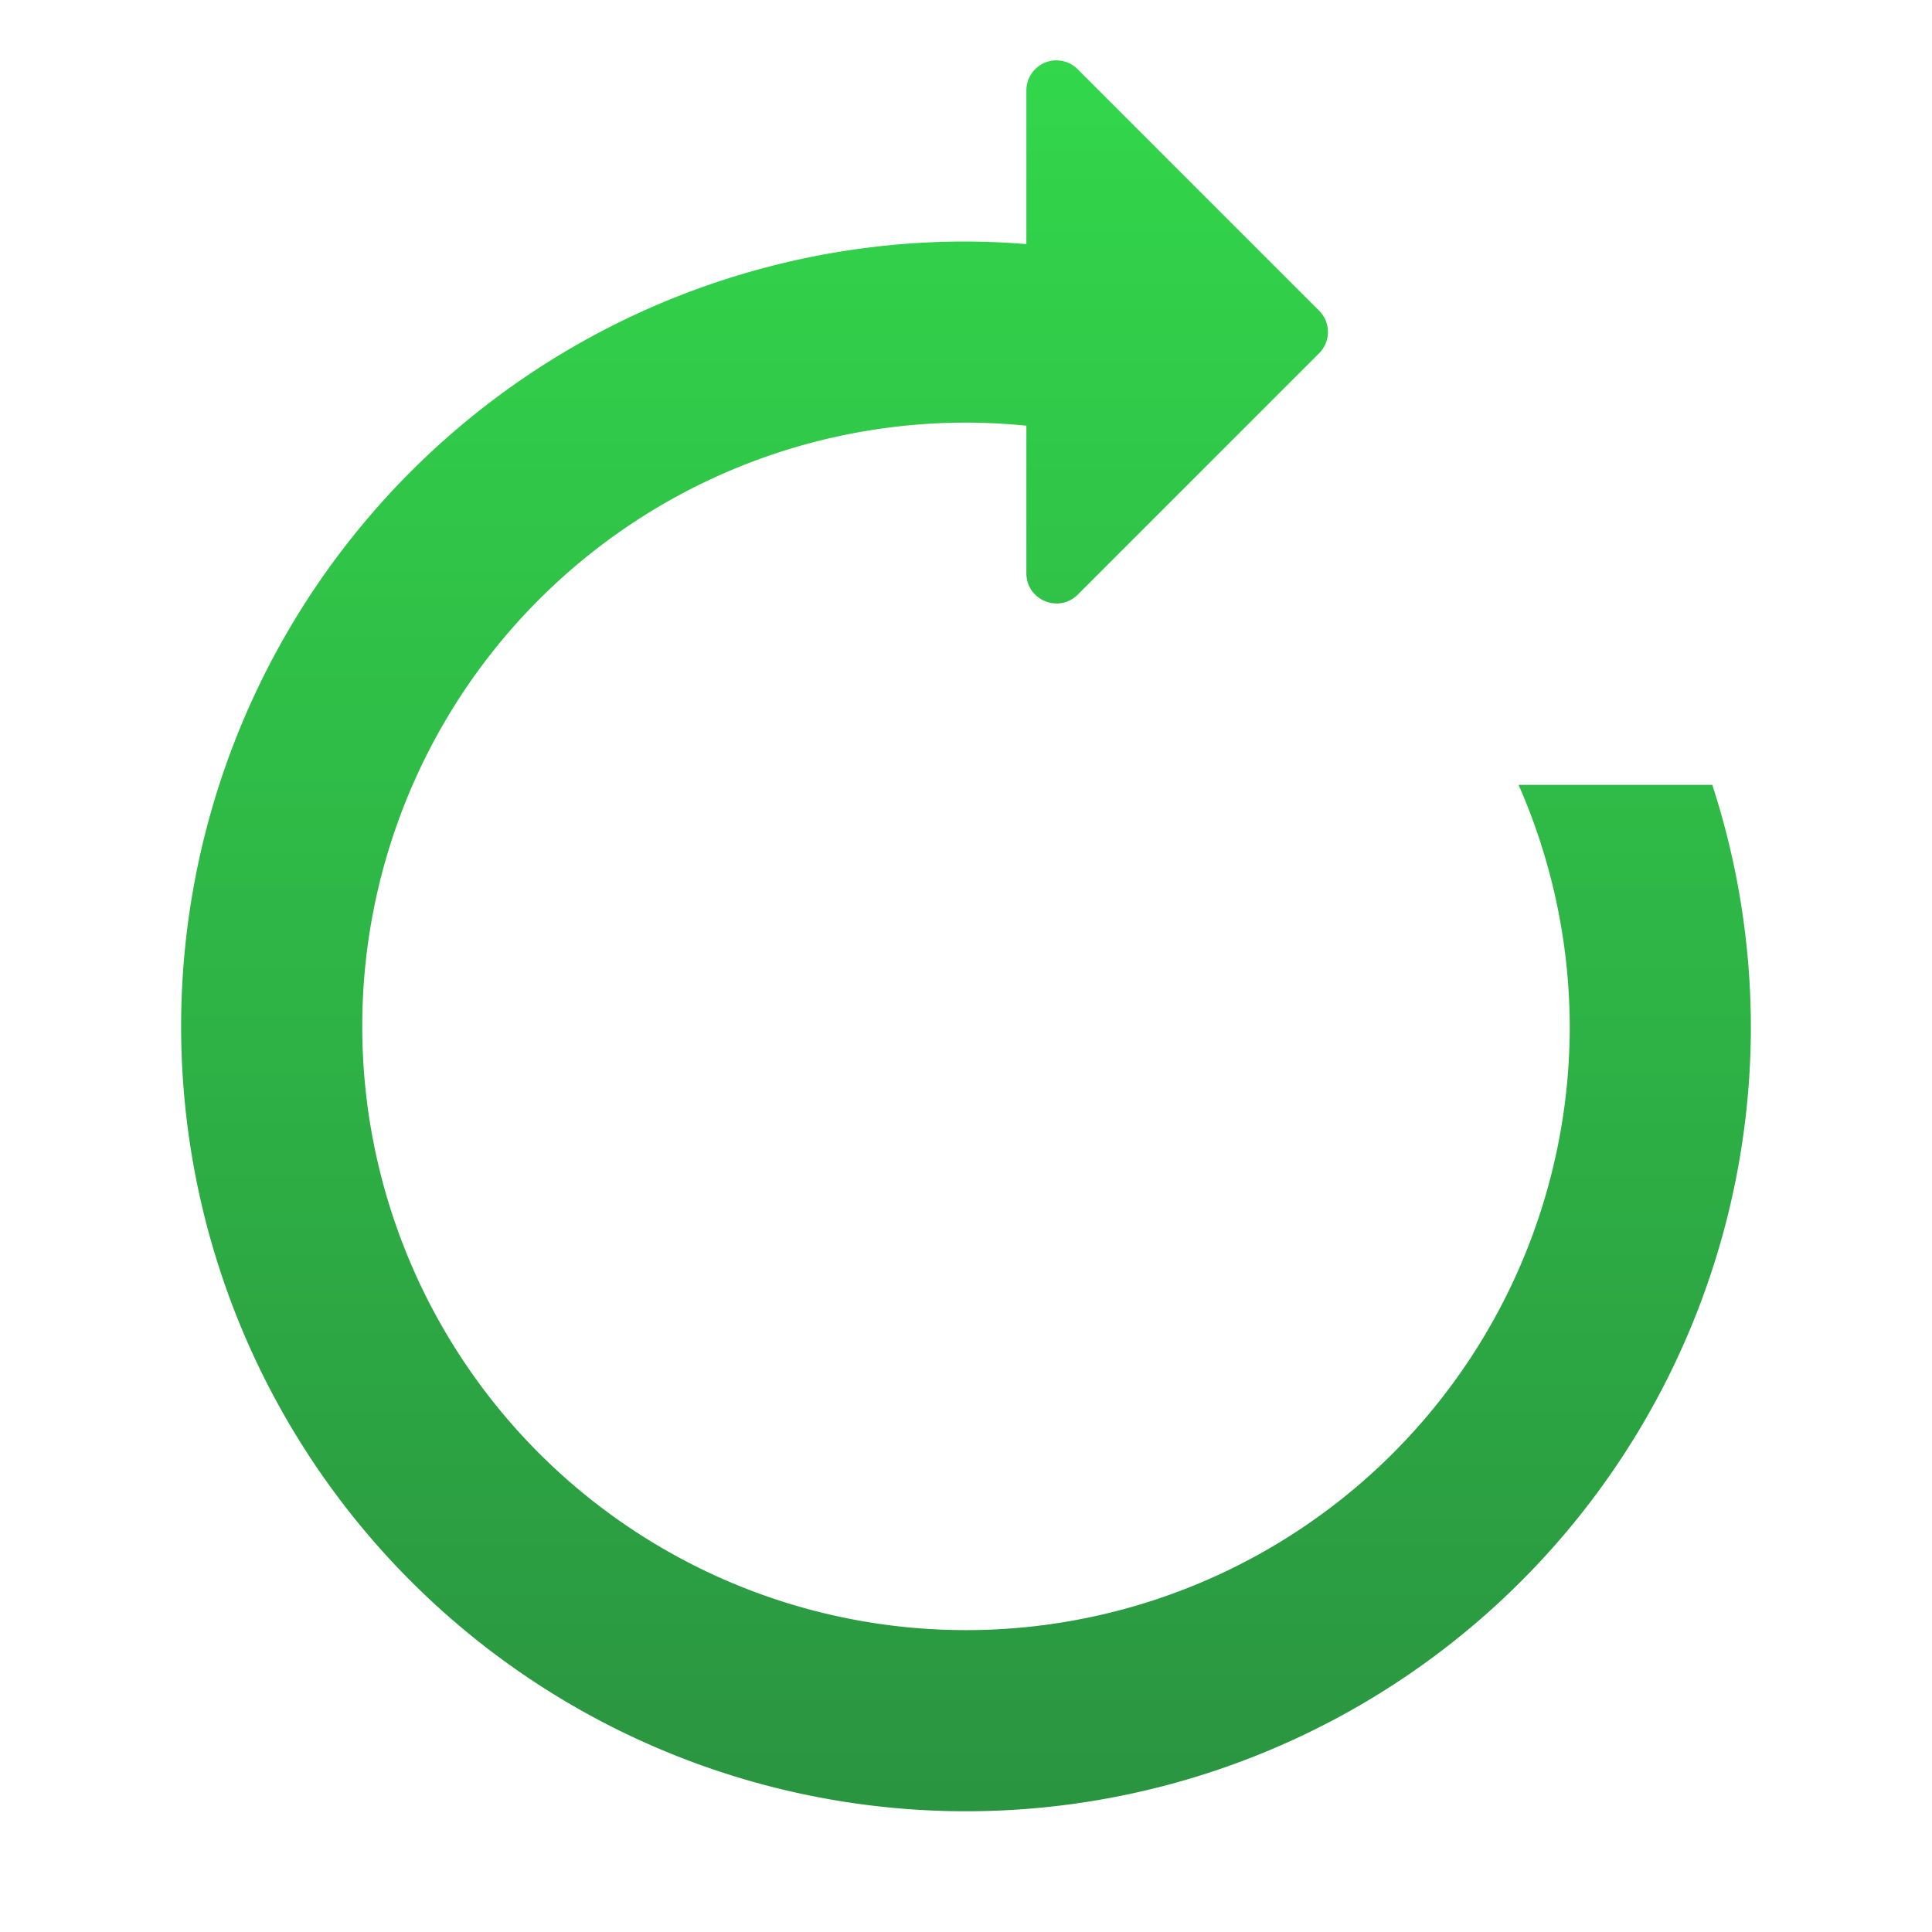 <svg viewBox="0 0 32 32" xmlns="http://www.w3.org/2000/svg" xmlns:xlink="http://www.w3.org/1999/xlink"><linearGradient id="a" gradientUnits="userSpaceOnUse" x1="16" x2="16" y1="31" y2="1"><stop offset="0" stop-color="#2a9240"/><stop offset="1" stop-color="#32d74b"/></linearGradient><path d="m17.514 1c-.281-.009-.514.217-.514.498v2.5.045a13 13 0 0 0 -1-.043 13 13 0 0 0 -13 13 13 13 0 0 0 13 13 13 13 0 0 0 13-13 13 13 0 0 0 -.639-4h-3.209a10 10 0 0 1 .848 4 10 10 0 0 1 -10 10 10 10 0 0 1 -10-10 10 10 0 0 1 10-10 10 10 0 0 1 1 .051v2.447c.002.442.536.663.85.352l4-4c.193-.194.193-.509 0-.703l-4-4c-.089-.09-.209-.142-.336-.146z" fill="url(#a)"/></svg>
